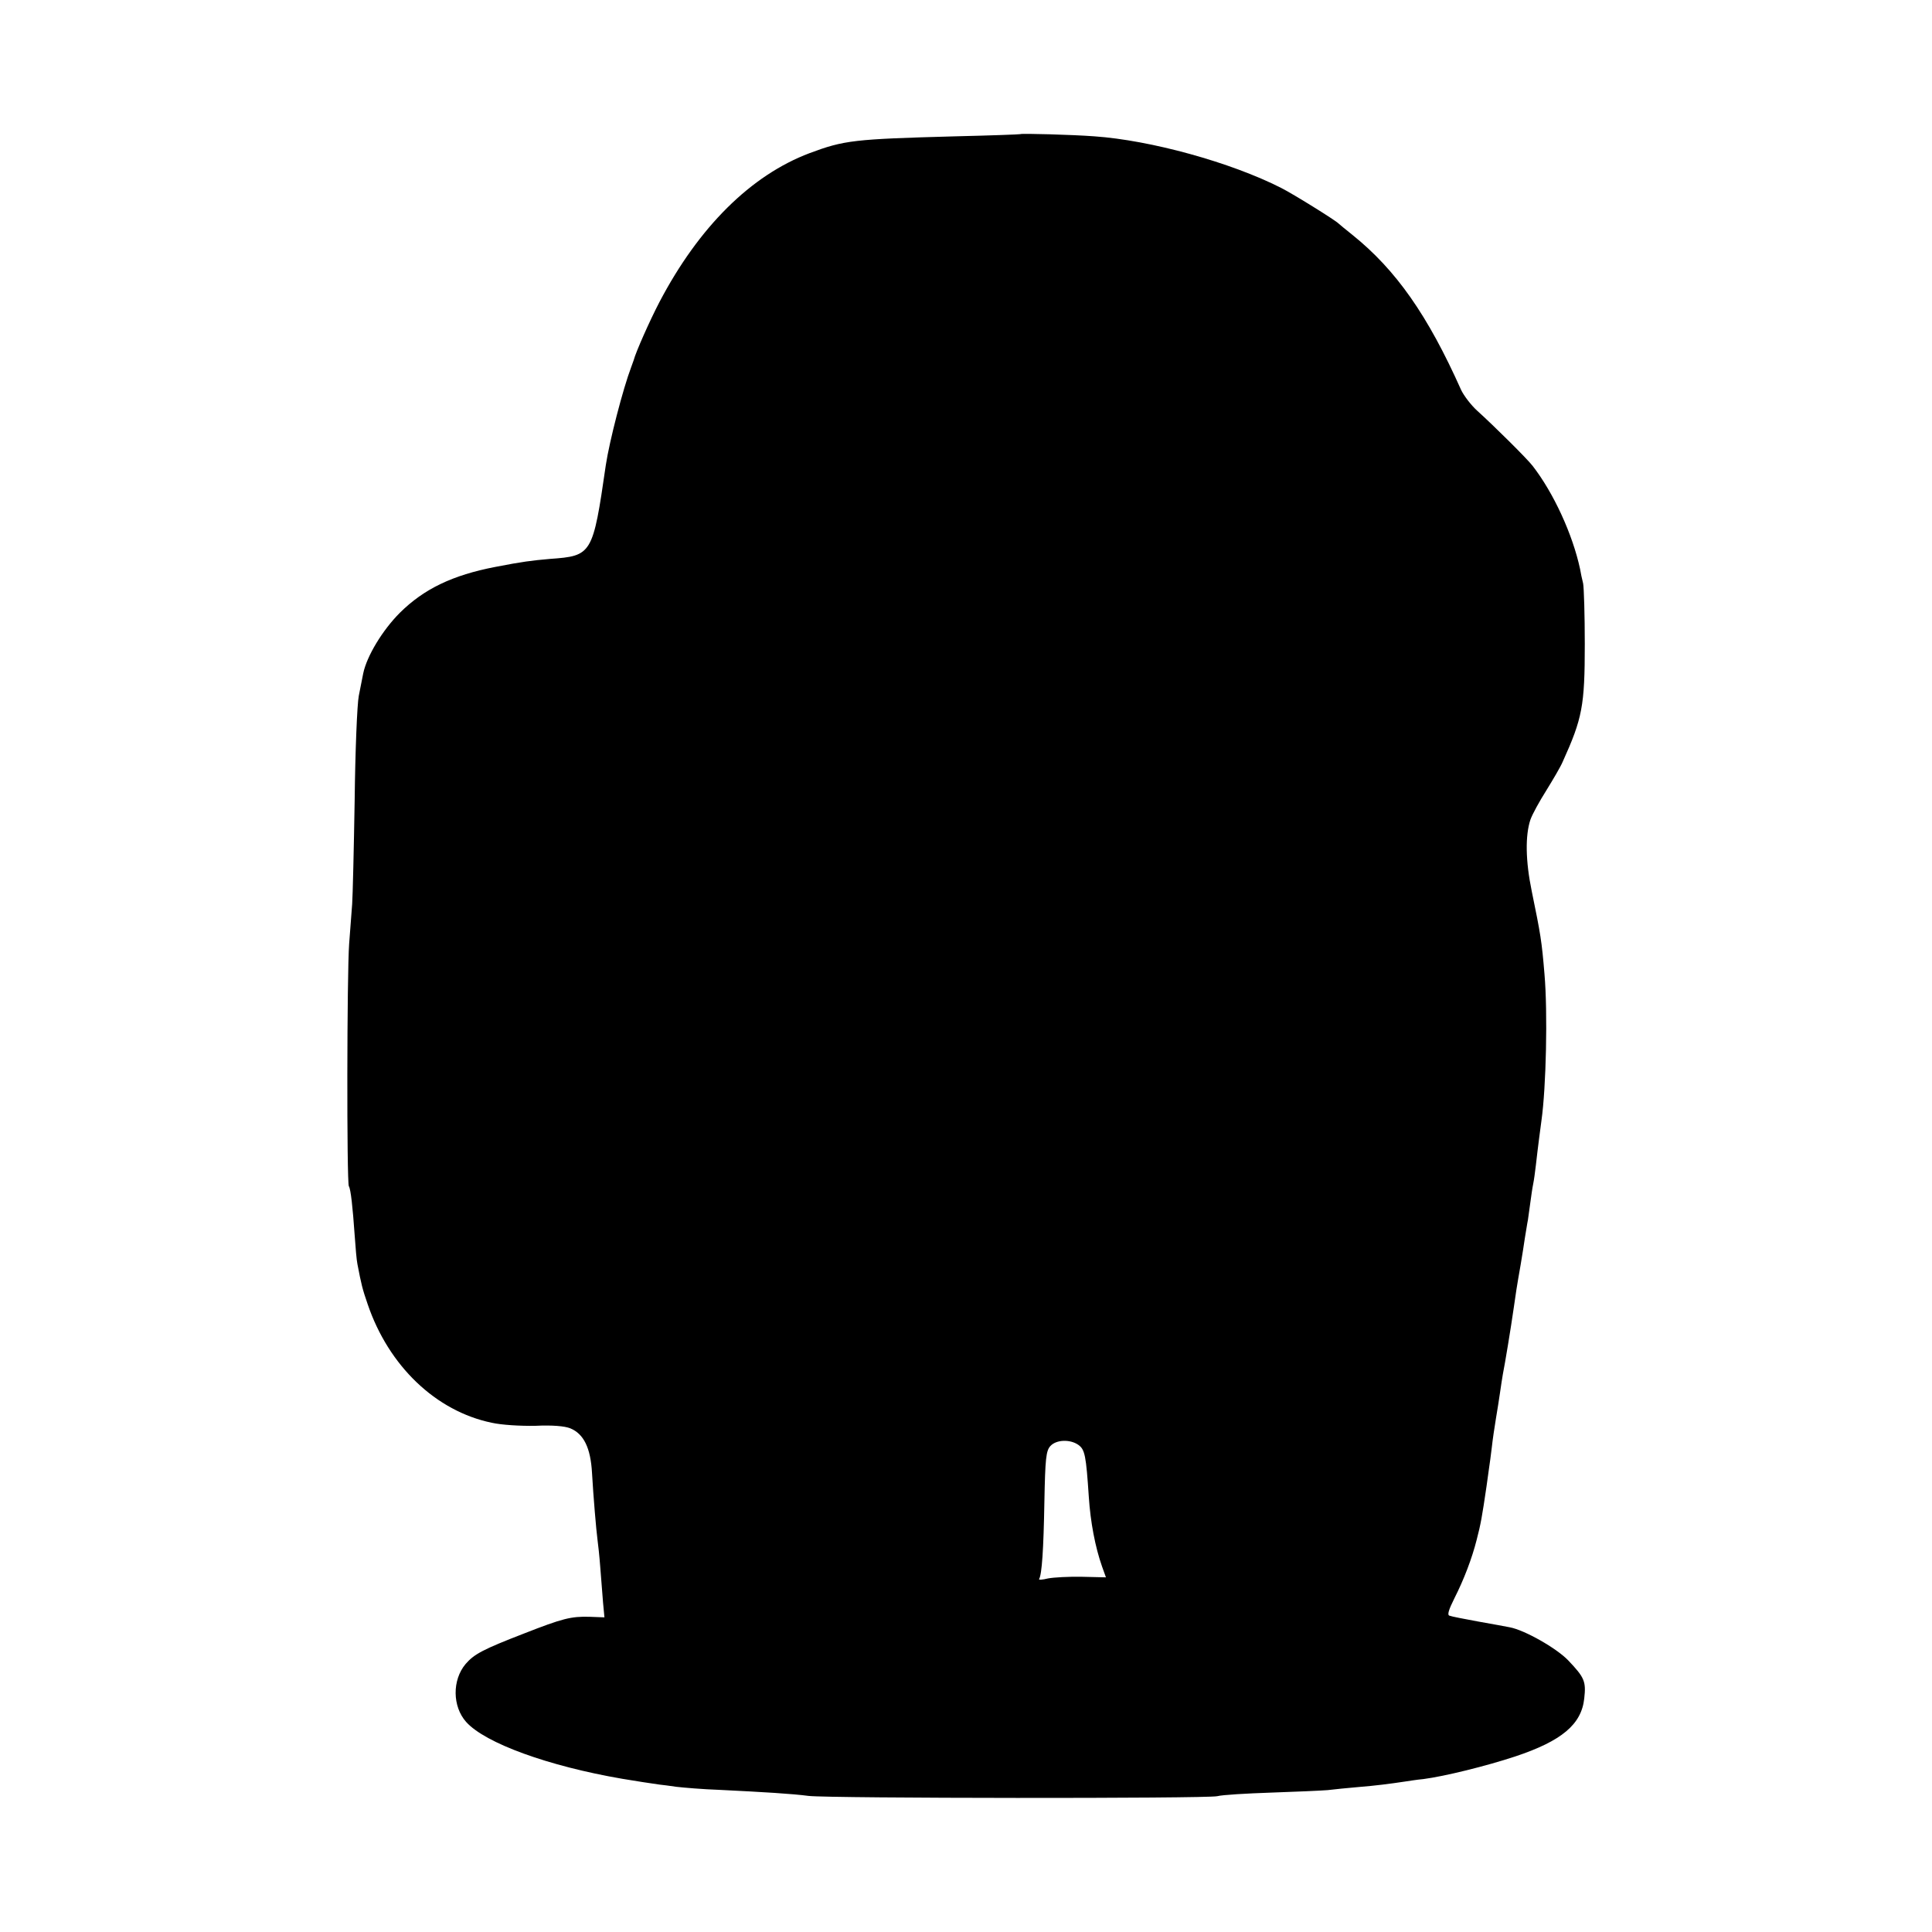 <?xml version="1.0" standalone="no"?>
<!DOCTYPE svg PUBLIC "-//W3C//DTD SVG 20010904//EN"
 "http://www.w3.org/TR/2001/REC-SVG-20010904/DTD/svg10.dtd">
<svg version="1.0" xmlns="http://www.w3.org/2000/svg"
 width="700pt" height="700pt" viewBox="0 0 700 700"
 preserveAspectRatio="xMidYMid meet">
<g transform="translate(0,700) scale(0.1,-0.1)"
fill="#000000" stroke="none">
<path d="M3697 6514 c-1 -1 -108 -5 -237 -8 -367 -10 -401 -14 -527 -61 -212
-80 -401 -267 -544 -540 -34 -65 -86 -182 -93 -210 -2 -5 -6 -17 -9 -25 -30
-79 -79 -269 -92 -355 -47 -325 -50 -329 -202 -340 -68 -6 -100 -10 -198 -29
-156 -30 -259 -80 -346 -166 -63 -63 -120 -157 -133 -220 -3 -14 -10 -50 -16
-81 -6 -30 -13 -201 -15 -380 -3 -178 -7 -346 -9 -374 -2 -27 -7 -93 -11 -145
-8 -108 -9 -865 -1 -878 7 -11 14 -77 21 -177 3 -44 7 -91 10 -105 14 -73 18
-90 37 -145 76 -224 247 -388 450 -430 36 -8 103 -12 158 -11 61 3 106 -1 126
-9 49 -20 74 -71 79 -162 5 -87 15 -205 20 -243 2 -14 7 -59 10 -100 3 -41 8
-99 10 -127 l5 -53 -53 2 c-68 2 -99 -6 -237 -60 -150 -58 -182 -75 -213 -111
-49 -58 -48 -154 2 -210 69 -77 298 -160 566 -206 34 -6 119 -19 135 -21 8 -1
36 -4 61 -8 26 -3 96 -9 155 -11 162 -8 263 -14 324 -22 80 -9 1439 -10 1480
-1 19 5 107 10 195 13 88 3 180 7 205 9 25 3 74 8 110 11 63 5 117 12 170 20
14 2 44 7 67 9 77 10 227 47 333 82 168 56 240 116 250 210 7 62 1 76 -58 138
-42 44 -158 110 -212 120 -14 3 -65 12 -115 21 -49 9 -96 18 -103 21 -9 2 -4
20 18 64 34 67 63 143 80 210 15 57 20 86 36 195 3 22 7 51 9 65 2 14 7 48 10
75 3 28 10 75 15 105 5 30 12 73 15 95 3 23 8 52 10 65 8 40 29 167 40 244 6
43 10 71 25 156 5 30 12 73 15 95 4 22 8 51 11 65 2 14 6 43 9 65 3 22 7 51
10 65 3 14 7 45 10 70 7 63 16 130 20 160 17 120 23 391 11 530 -10 121 -14
144 -46 300 -23 111 -24 203 -5 260 7 20 33 67 57 105 24 39 52 86 60 105 71
157 80 202 80 426 0 105 -3 204 -6 220 -4 16 -9 39 -11 52 -27 126 -96 276
-172 374 -20 26 -139 144 -201 200 -22 20 -48 54 -58 75 -121 271 -236 435
-394 562 -25 20 -47 38 -50 41 -10 11 -166 108 -208 129 -183 93 -474 173
-677 187 -79 6 -265 11 -268 8z m210 -4749 c24 -17 28 -39 38 -189 6 -91 23
-181 48 -252 l14 -39 -86 2 c-48 1 -103 -2 -124 -6 -20 -5 -35 -6 -32 -2 10
17 16 107 19 279 3 158 6 186 22 203 21 23 71 25 101 4z"/>
</g>
</svg>
